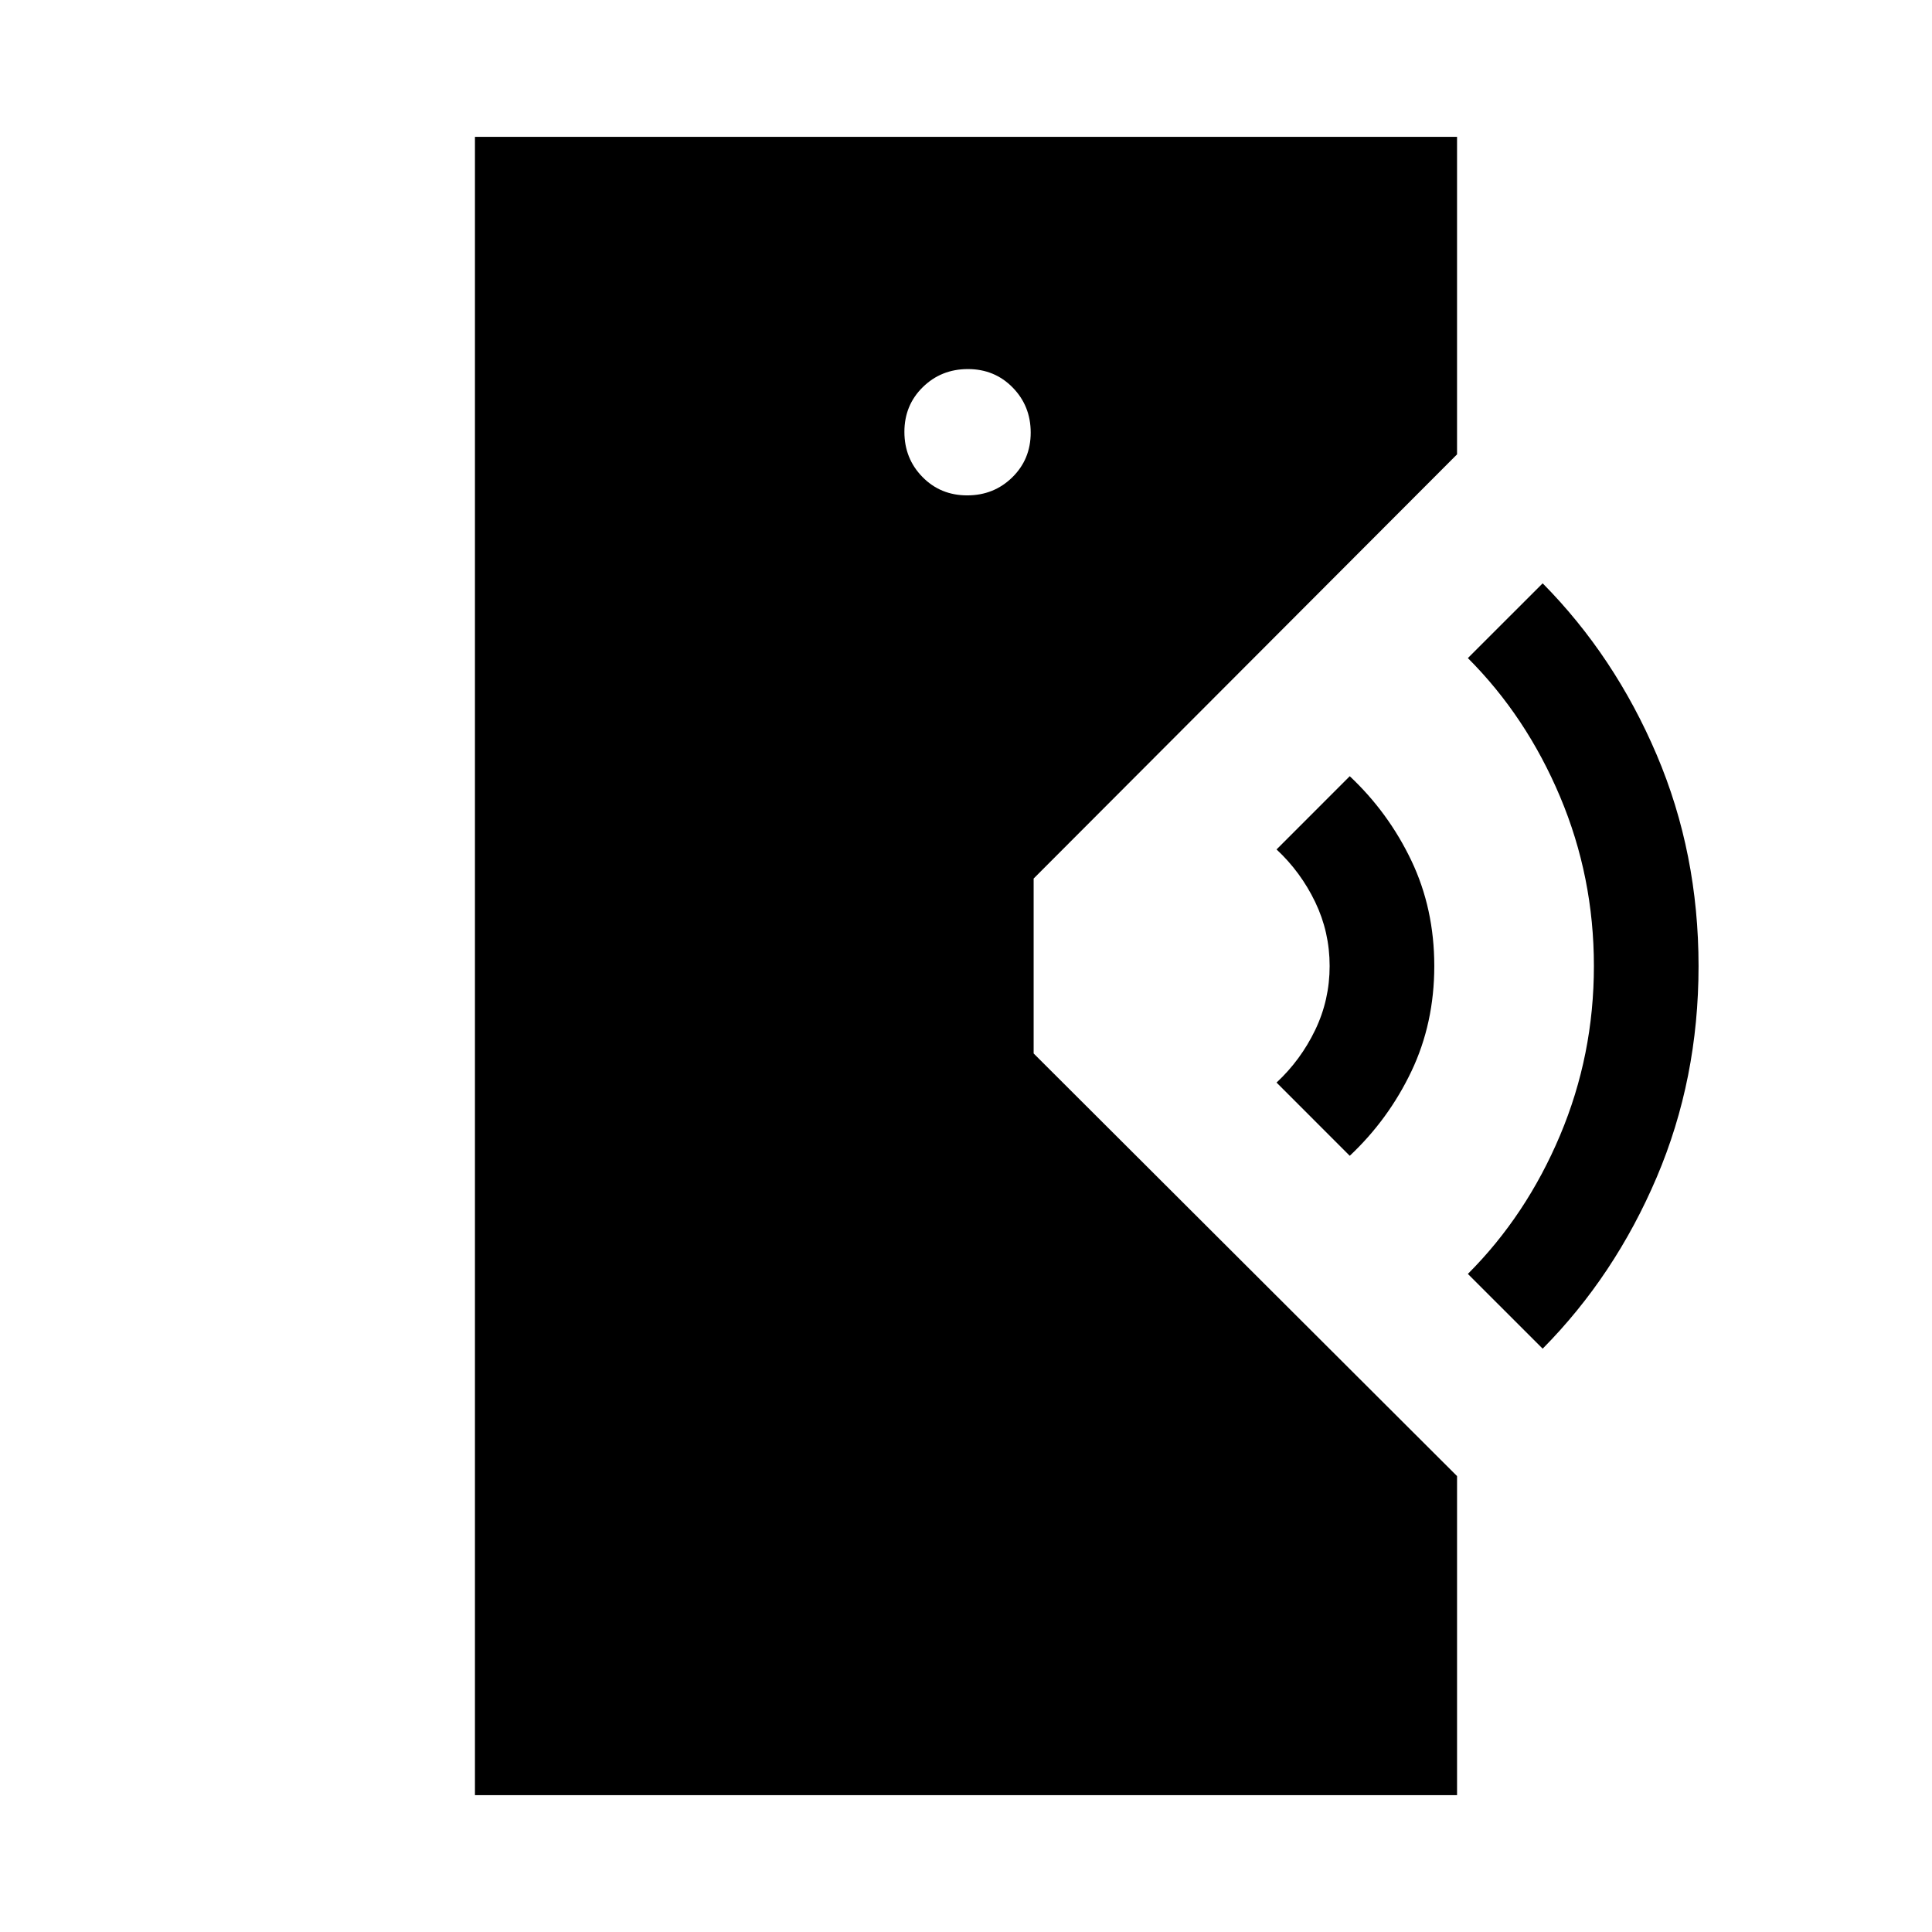 <svg xmlns="http://www.w3.org/2000/svg" height="20" viewBox="0 -960 960 960" width="20"><path d="M236-68v-824h488v157.77L513.61-523.46v86.92l210.39 210V-68H236Zm530.54-221.85L729.38-327q29-29 45.81-68.87Q792-435.74 792-480t-16.81-84.13Q758.38-604 729.38-633l37.16-37.15q35.84 36.27 56.65 85.19Q844-536.04 844-479.94q0 56.09-20.81 104.97-20.81 48.89-56.65 85.12Zm-95.85-95.84-36.38-36.39q12-11.17 19.19-26.1 7.19-14.94 7.19-31.82 0-16.88-7.19-31.82-7.19-14.93-19.19-26.1l36.38-36.39q19.23 18.08 30.62 41.96 11.38 23.89 11.38 52.35t-11.38 52.35q-11.39 23.88-30.62 41.96Zm-190.1-328.16q13.26 0 22.41-8.97t9.15-22.23q0-13.26-8.97-22.41t-22.23-9.15q-13.26 0-22.41 8.97t-9.15 22.23q0 13.26 8.97 22.41t22.23 9.15Z"/></svg>